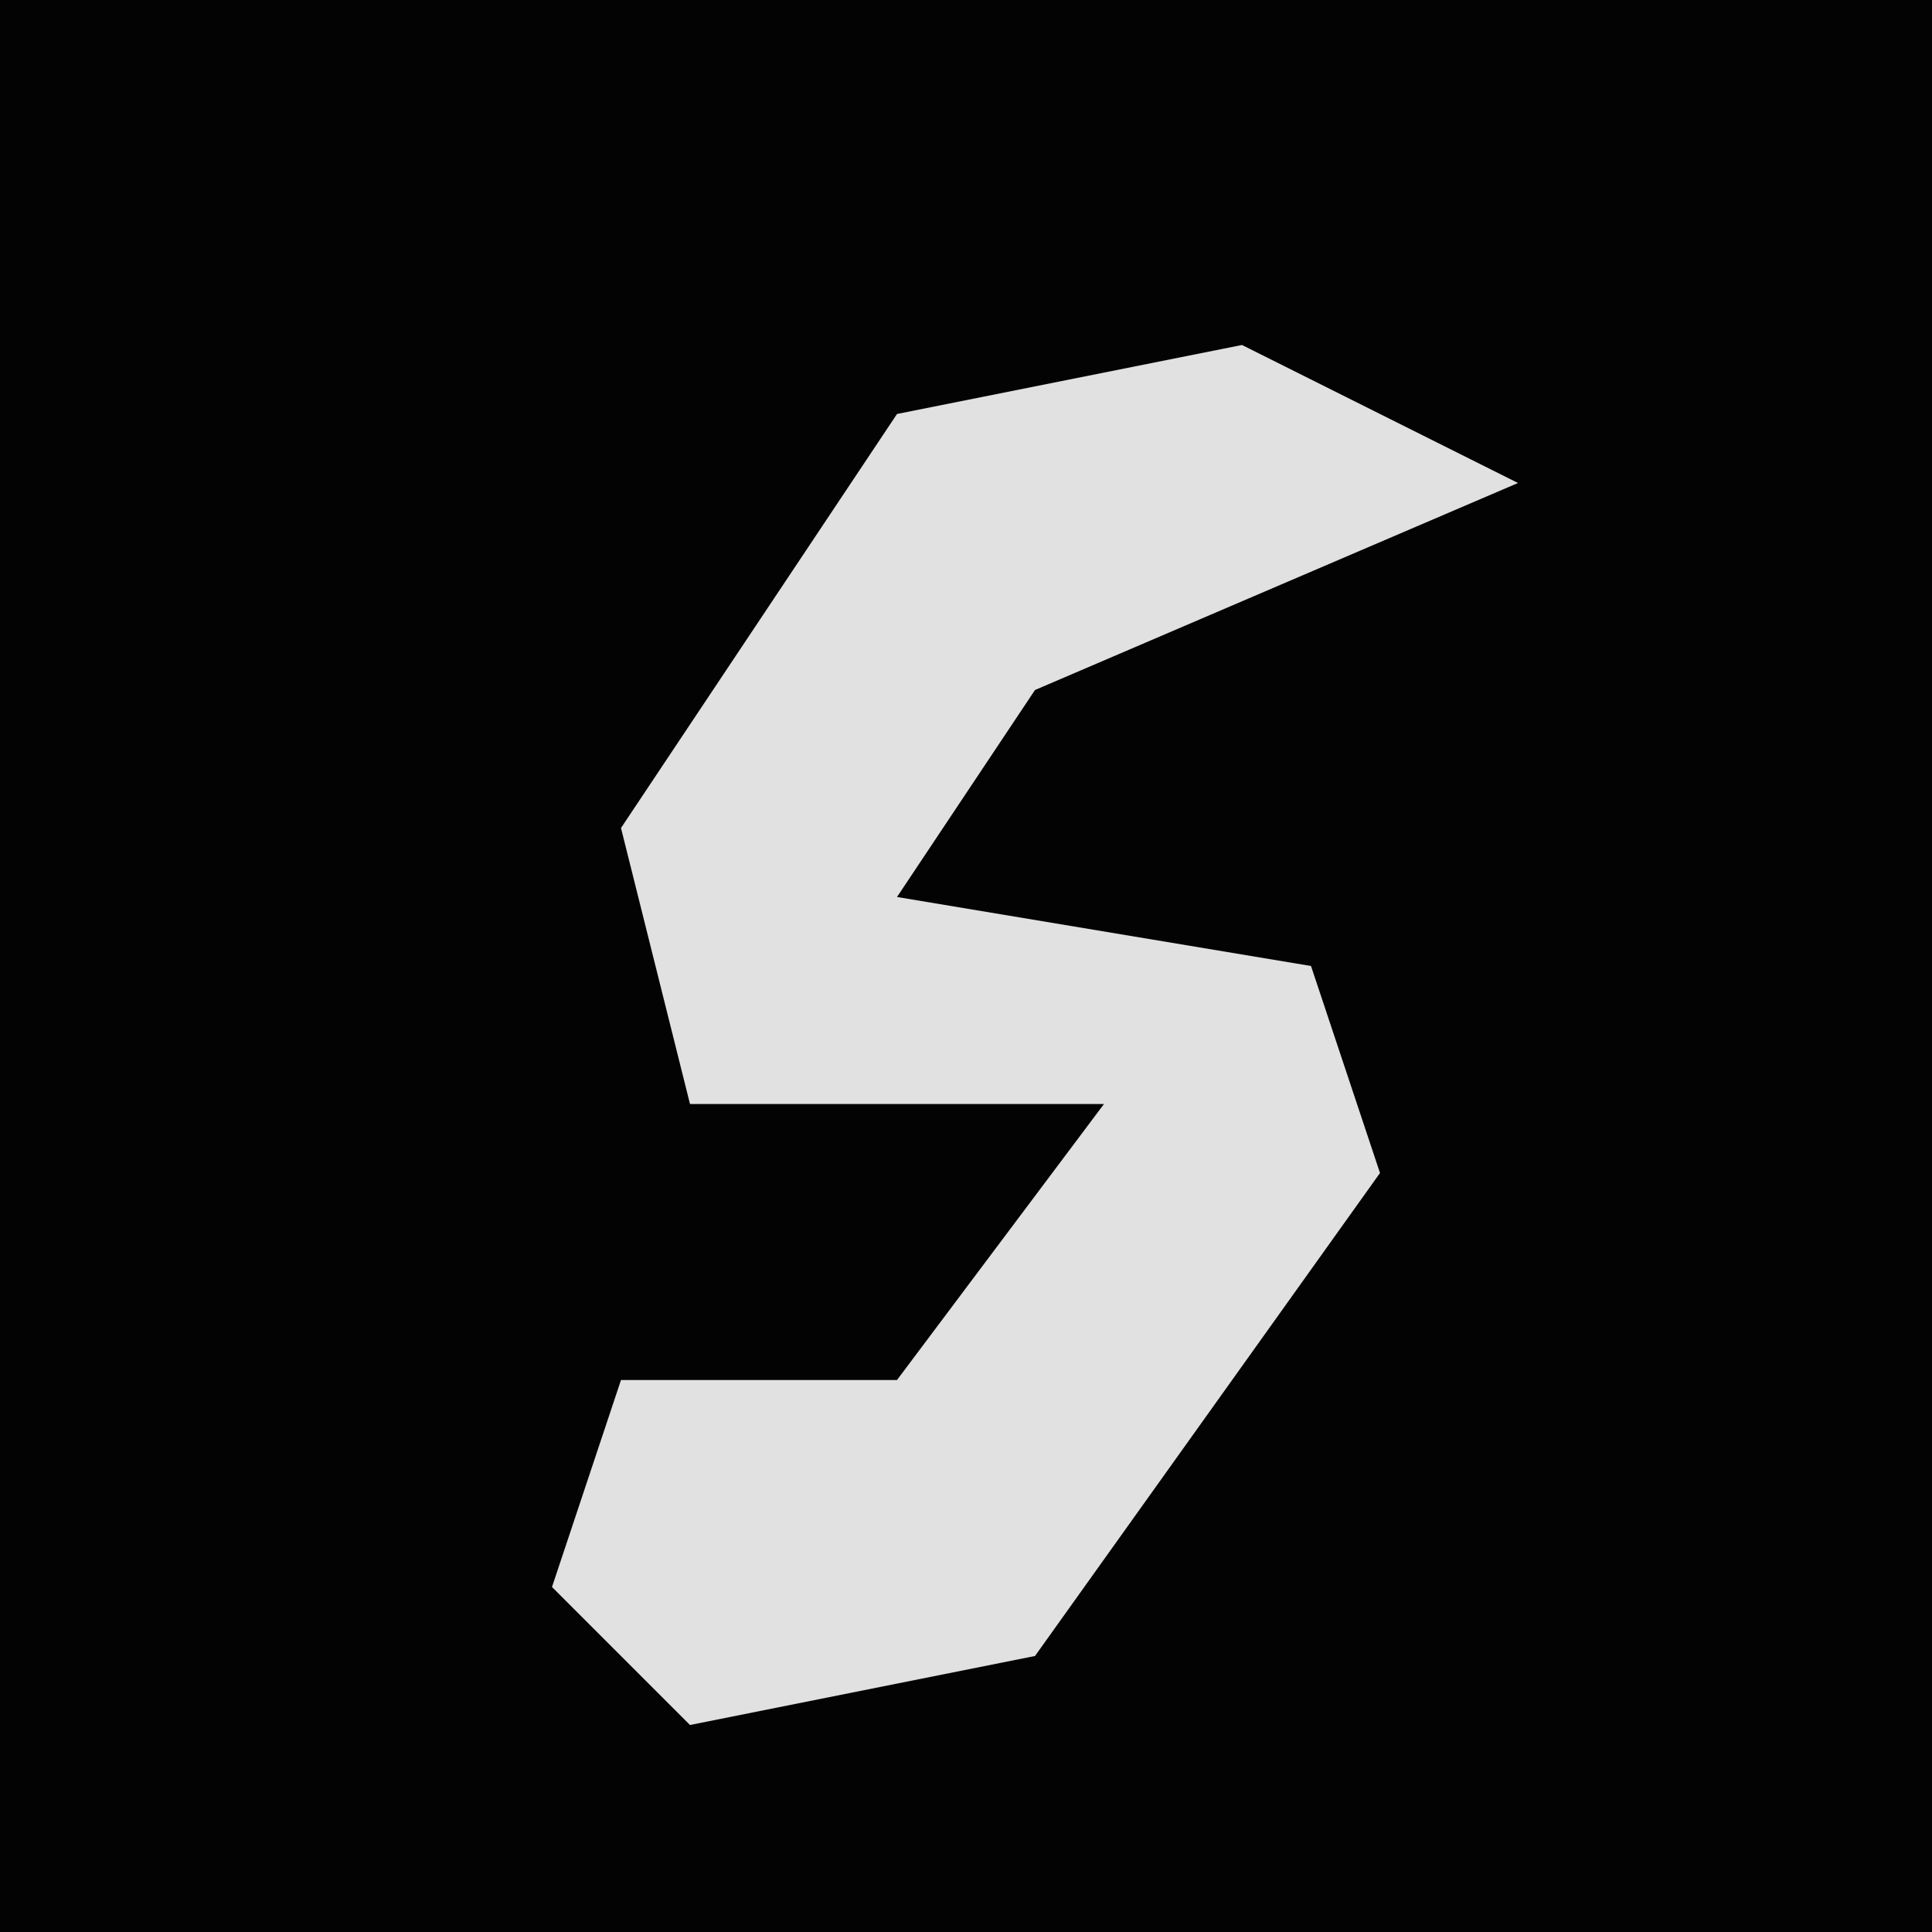 <?xml version="1.0" encoding="UTF-8"?>
<svg version="1.1" xmlns="http://www.w3.org/2000/svg" width="28" height="28">
<path d="M0,0 L28,0 L28,28 L0,28 Z " fill="#030303" transform="translate(0,0)"/>
<path d="M0,0 L4,2 L-3,5 L-5,8 L1,9 L2,12 L-3,19 L-8,20 L-10,18 L-9,15 L-5,15 L-2,11 L-8,11 L-9,7 L-5,1 Z " fill="#E1E1E1" transform="translate(18,5)"/>
</svg>
